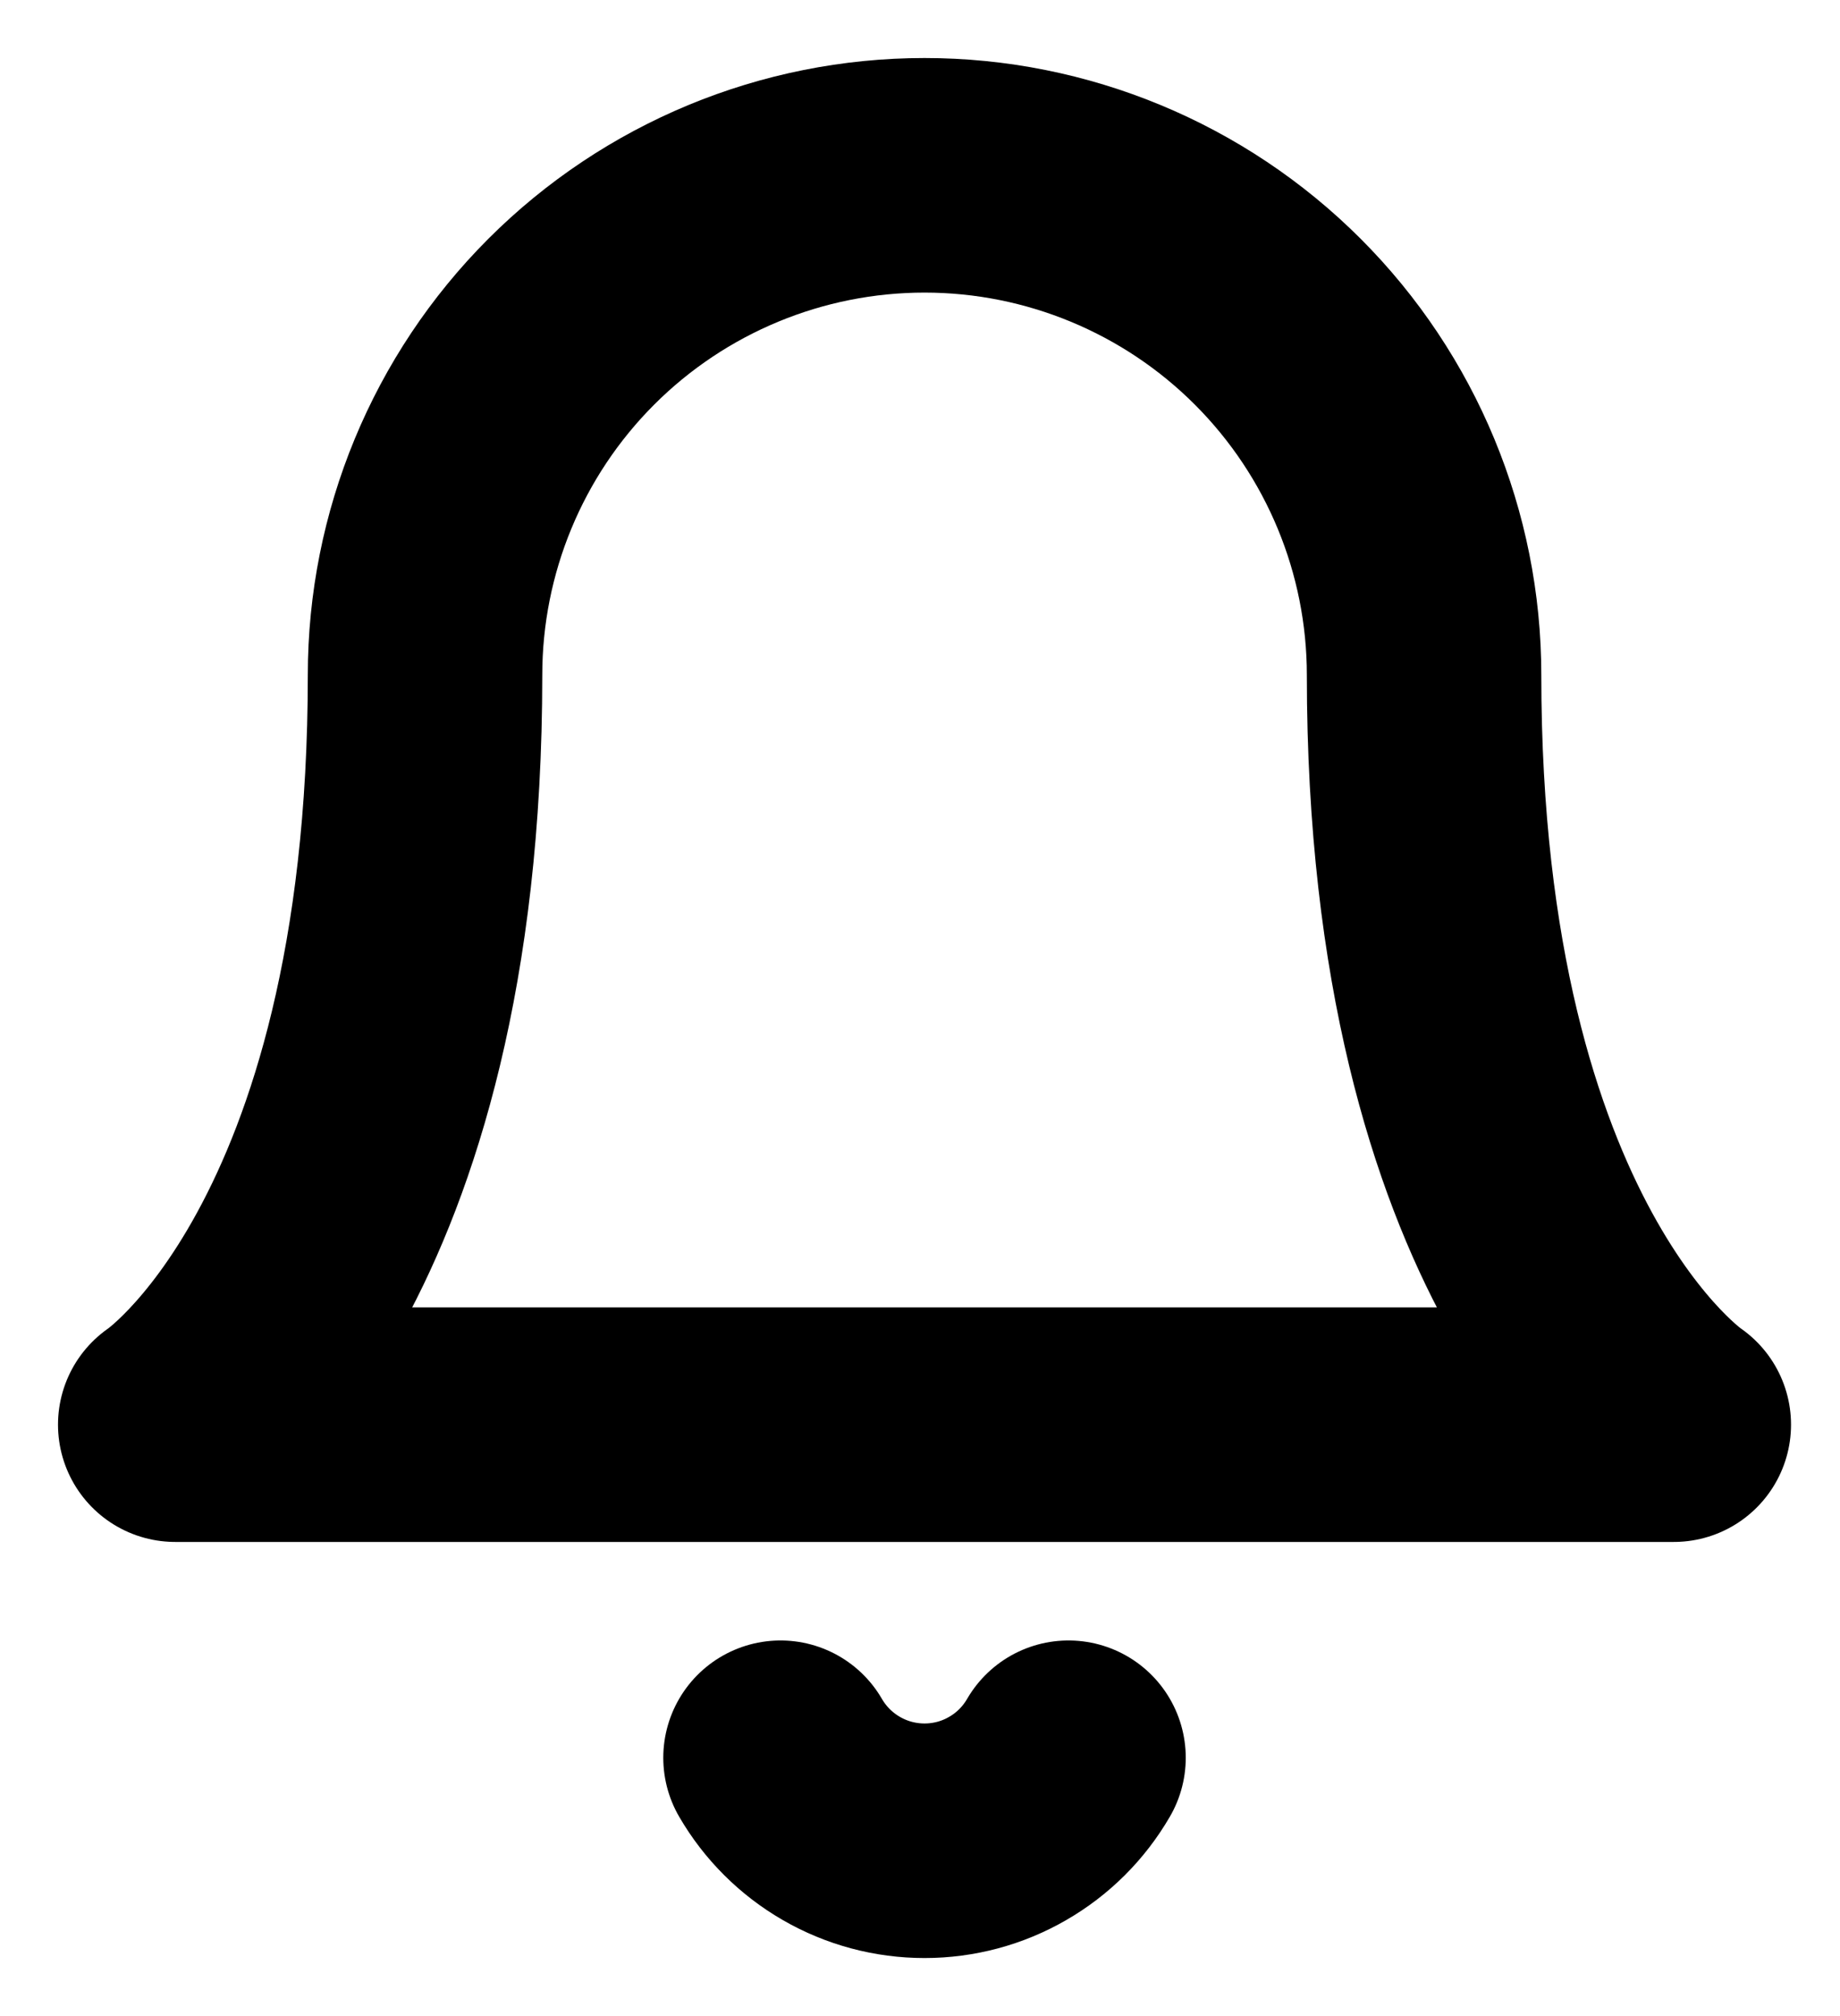 <svg width="21" height="23" viewBox="0 0 21 23" fill="none" xmlns="http://www.w3.org/2000/svg">
<path d="M16.253 7.701C16.253 6.189 15.652 4.739 14.583 3.67C13.514 2.601 12.063 2 10.552 2C9.04 2 7.589 2.601 6.52 3.67C5.451 4.739 4.851 6.189 4.851 7.701C4.851 14.352 2 16.253 2 16.253H19.103C19.103 16.253 16.253 14.352 16.253 7.701Z" stroke="black" stroke-width="2.676" stroke-linecap="round" stroke-linejoin="round"/>
<path d="M12.195 20.053C12.028 20.341 11.789 20.58 11.5 20.746C11.212 20.913 10.884 21 10.552 21C10.219 21 9.892 20.913 9.603 20.746C9.315 20.58 9.075 20.341 8.908 20.053" stroke="black" stroke-width="2.676" stroke-linecap="round" stroke-linejoin="round"/>
</svg>
